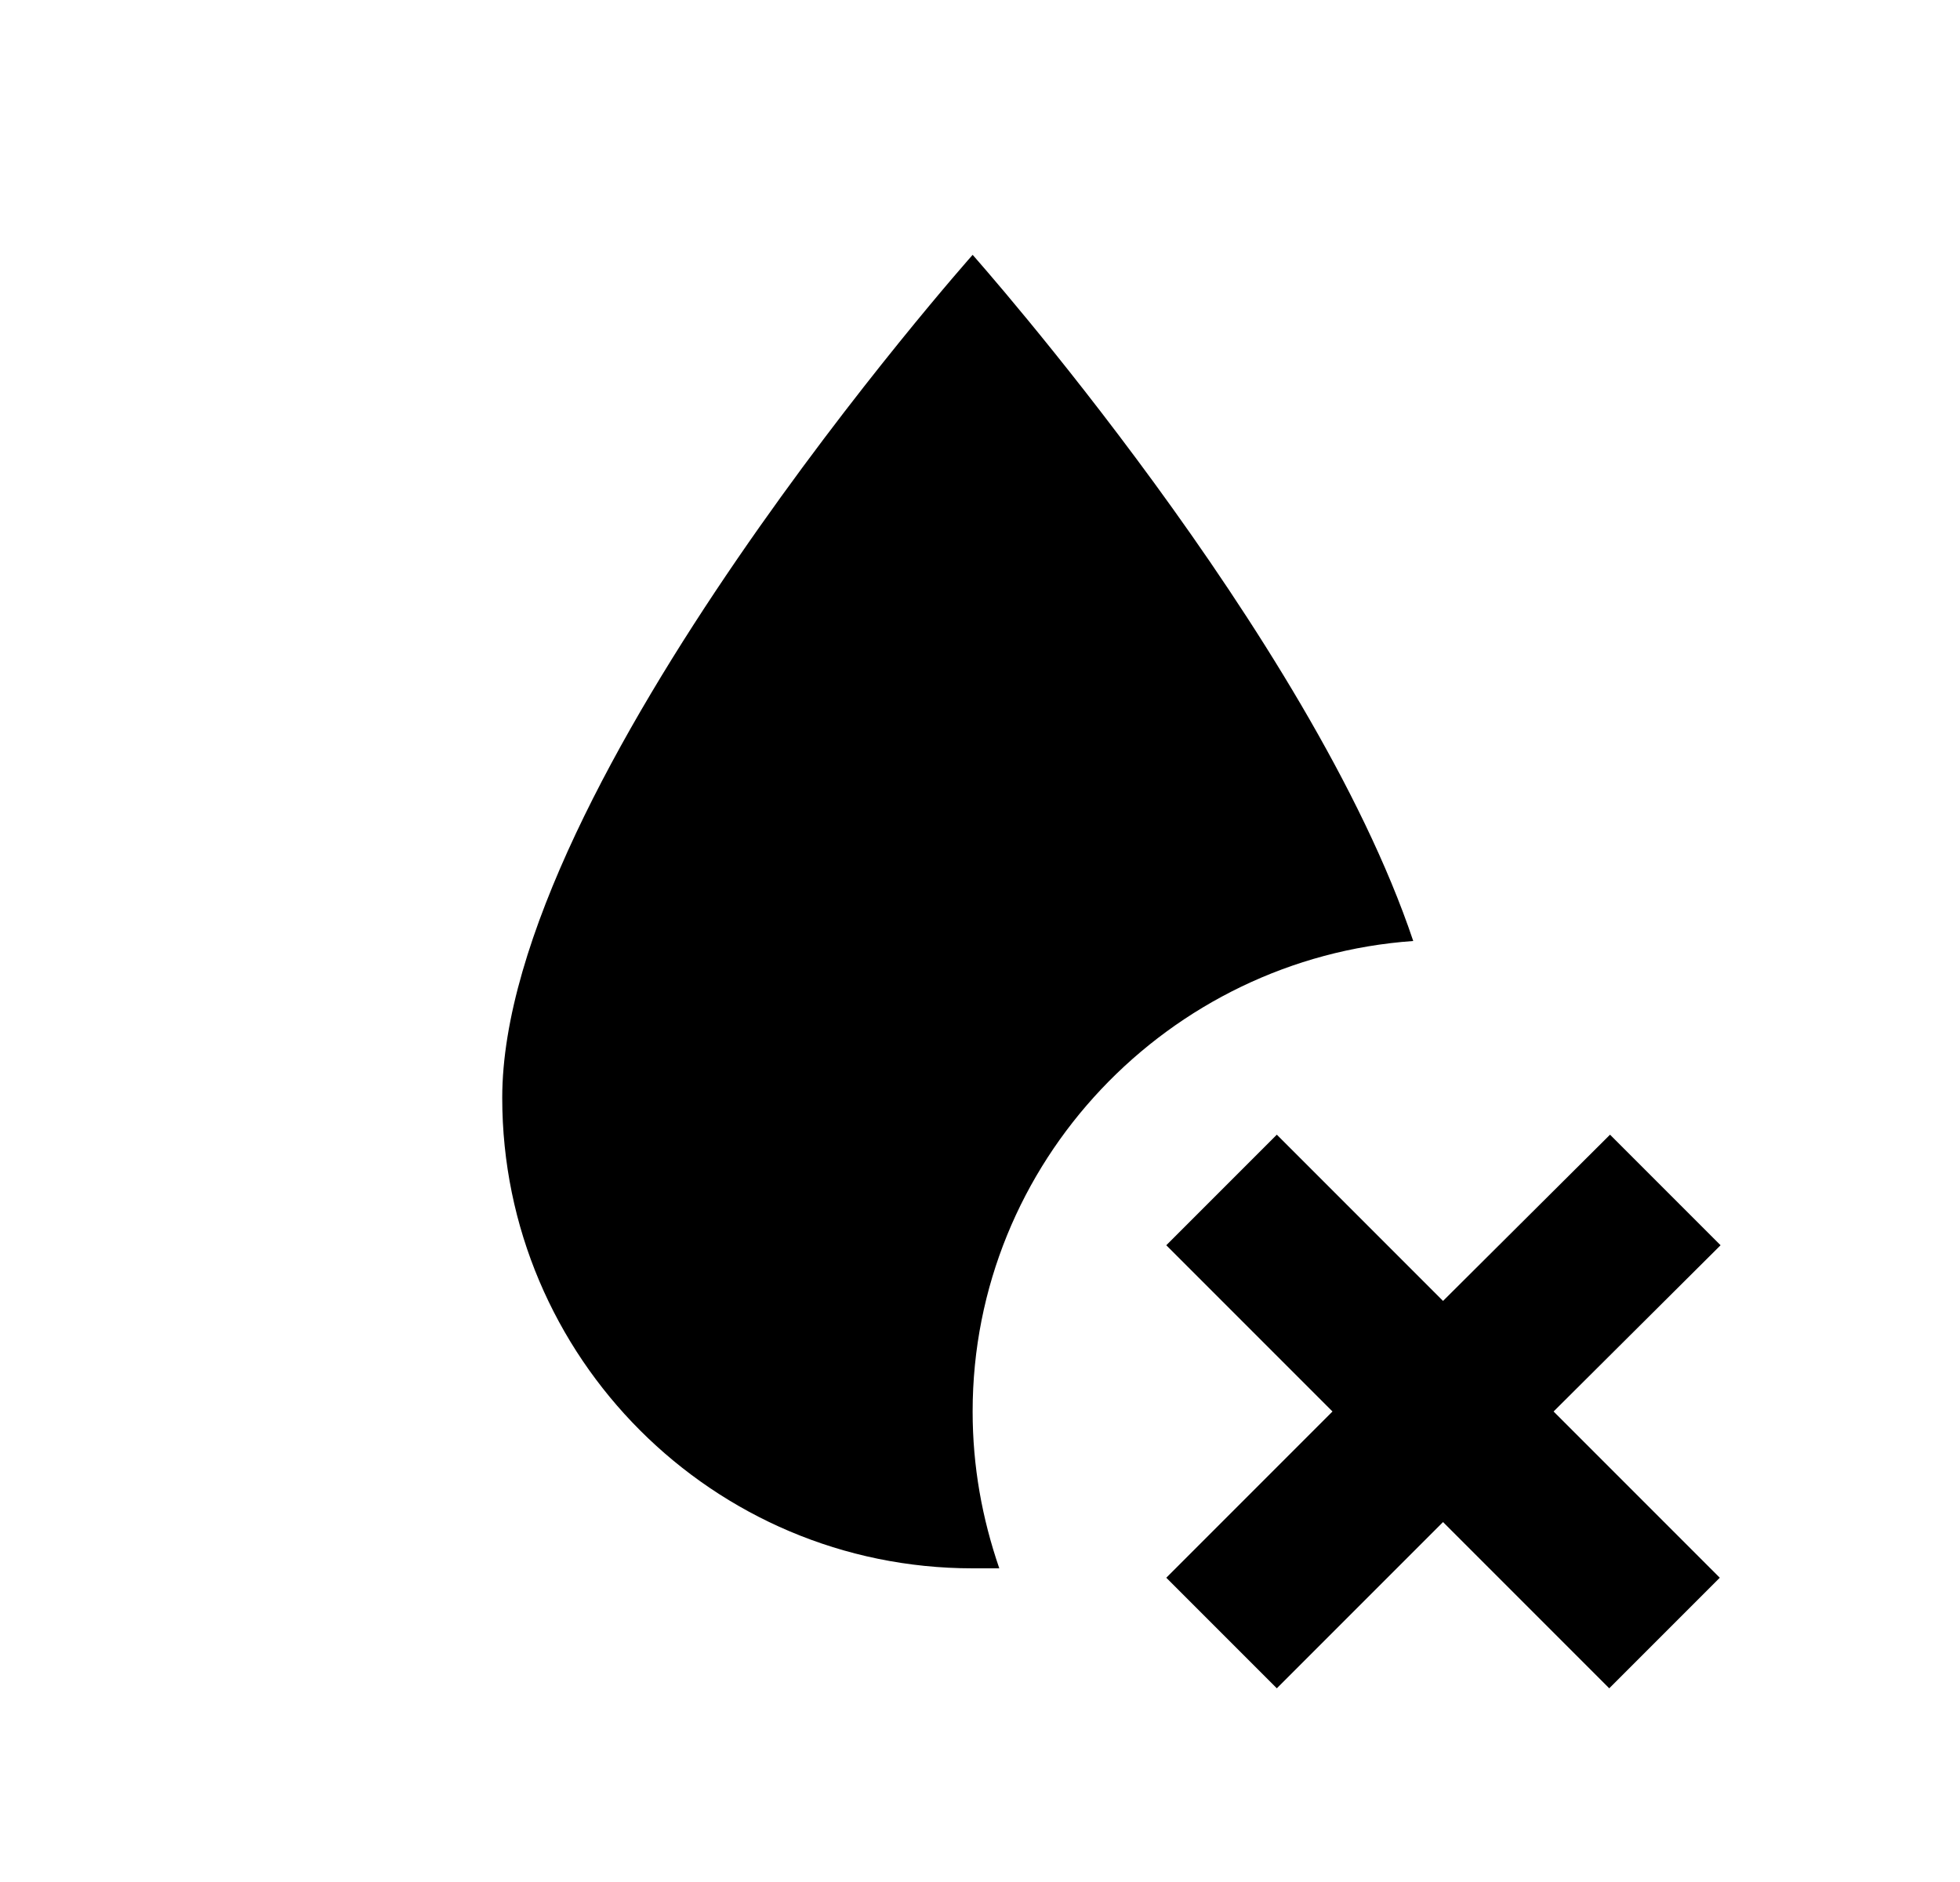 <svg width="25" height="24" viewBox="0 0 25 24" fill="none" xmlns="http://www.w3.org/2000/svg">
<g id="1104">
<path id="Vector" d="M12.406 18C12.406 18.7 12.526 19.36 12.746 20C12.636 20 12.526 20 12.406 20C9.096 20 6.406 17.31 6.406 14C6.406 10 12.406 3.25 12.406 3.25C12.406 3.25 16.716 8.1 18.026 12C14.906 12.22 12.406 14.82 12.406 18ZM21.946 15.88L20.536 14.47L18.406 16.59L16.286 14.47L14.876 15.88L16.996 18L14.876 20.12L16.286 21.53L18.406 19.41L20.526 21.53L21.936 20.12L19.816 18L21.946 15.88Z" fill="black"/>
</g>
</svg>
